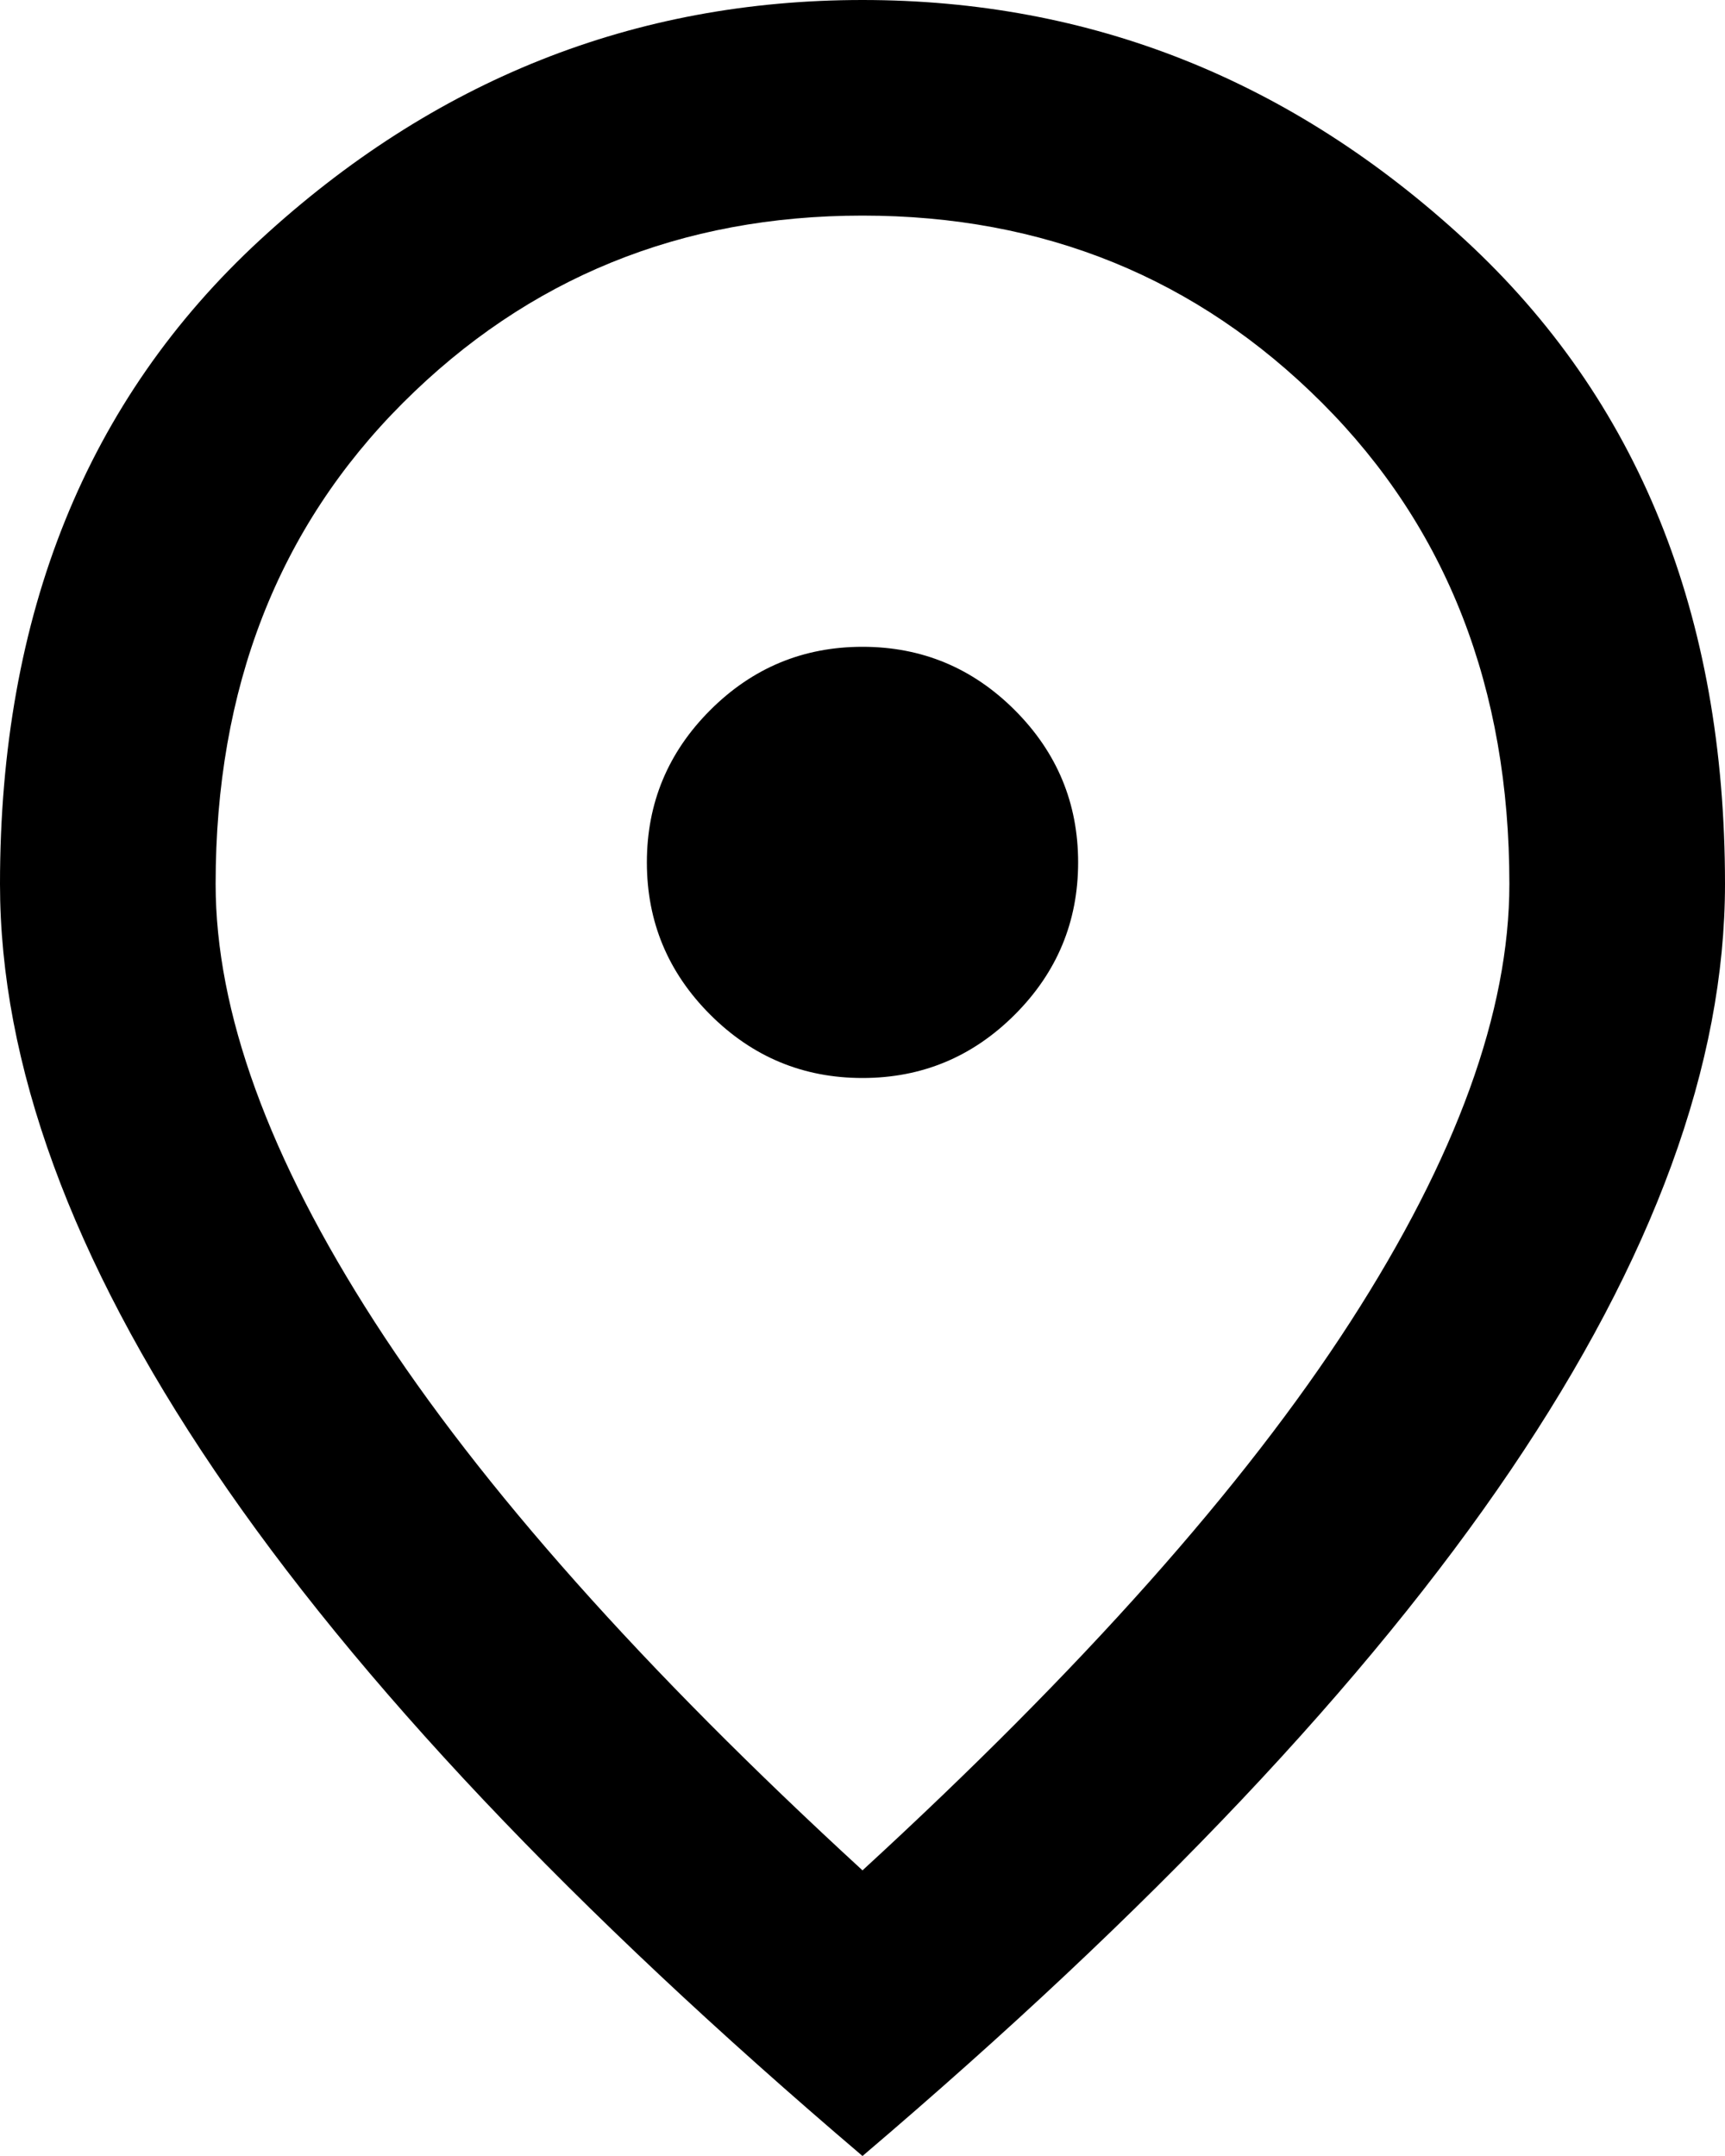 <svg width="36" height="45" viewBox="0 0 36 45" fill="none" xmlns="http://www.w3.org/2000/svg">
<path d="M18 22.5C19.238 22.5 20.297 22.059 21.178 21.178C22.059 20.297 22.5 19.238 22.5 18C22.5 16.762 22.059 15.703 21.178 14.822C20.297 13.941 19.238 13.5 18 13.5C16.762 13.5 15.703 13.941 14.822 14.822C13.941 15.703 13.5 16.762 13.5 18C13.5 19.238 13.941 20.297 14.822 21.178C15.703 22.059 16.762 22.5 18 22.5ZM18 39.038C22.575 34.837 25.969 31.022 28.181 27.591C30.394 24.159 31.5 21.113 31.5 18.45C31.5 14.363 30.197 11.016 27.591 8.409C24.984 5.803 21.788 4.5 18 4.5C14.213 4.5 11.016 5.803 8.409 8.409C5.803 11.016 4.5 14.363 4.5 18.45C4.5 21.113 5.606 24.159 7.819 27.591C10.031 31.022 13.425 34.837 18 39.038ZM18 45C11.963 39.862 7.453 35.091 4.472 30.684C1.491 26.278 0 22.2 0 18.45C0 12.825 1.809 8.344 5.428 5.006C9.047 1.669 13.238 0 18 0C22.762 0 26.953 1.669 30.572 5.006C34.191 8.344 36 12.825 36 18.45C36 22.2 34.509 26.278 31.528 30.684C28.547 35.091 24.038 39.862 18 45Z" fill="black"/>
</svg>
